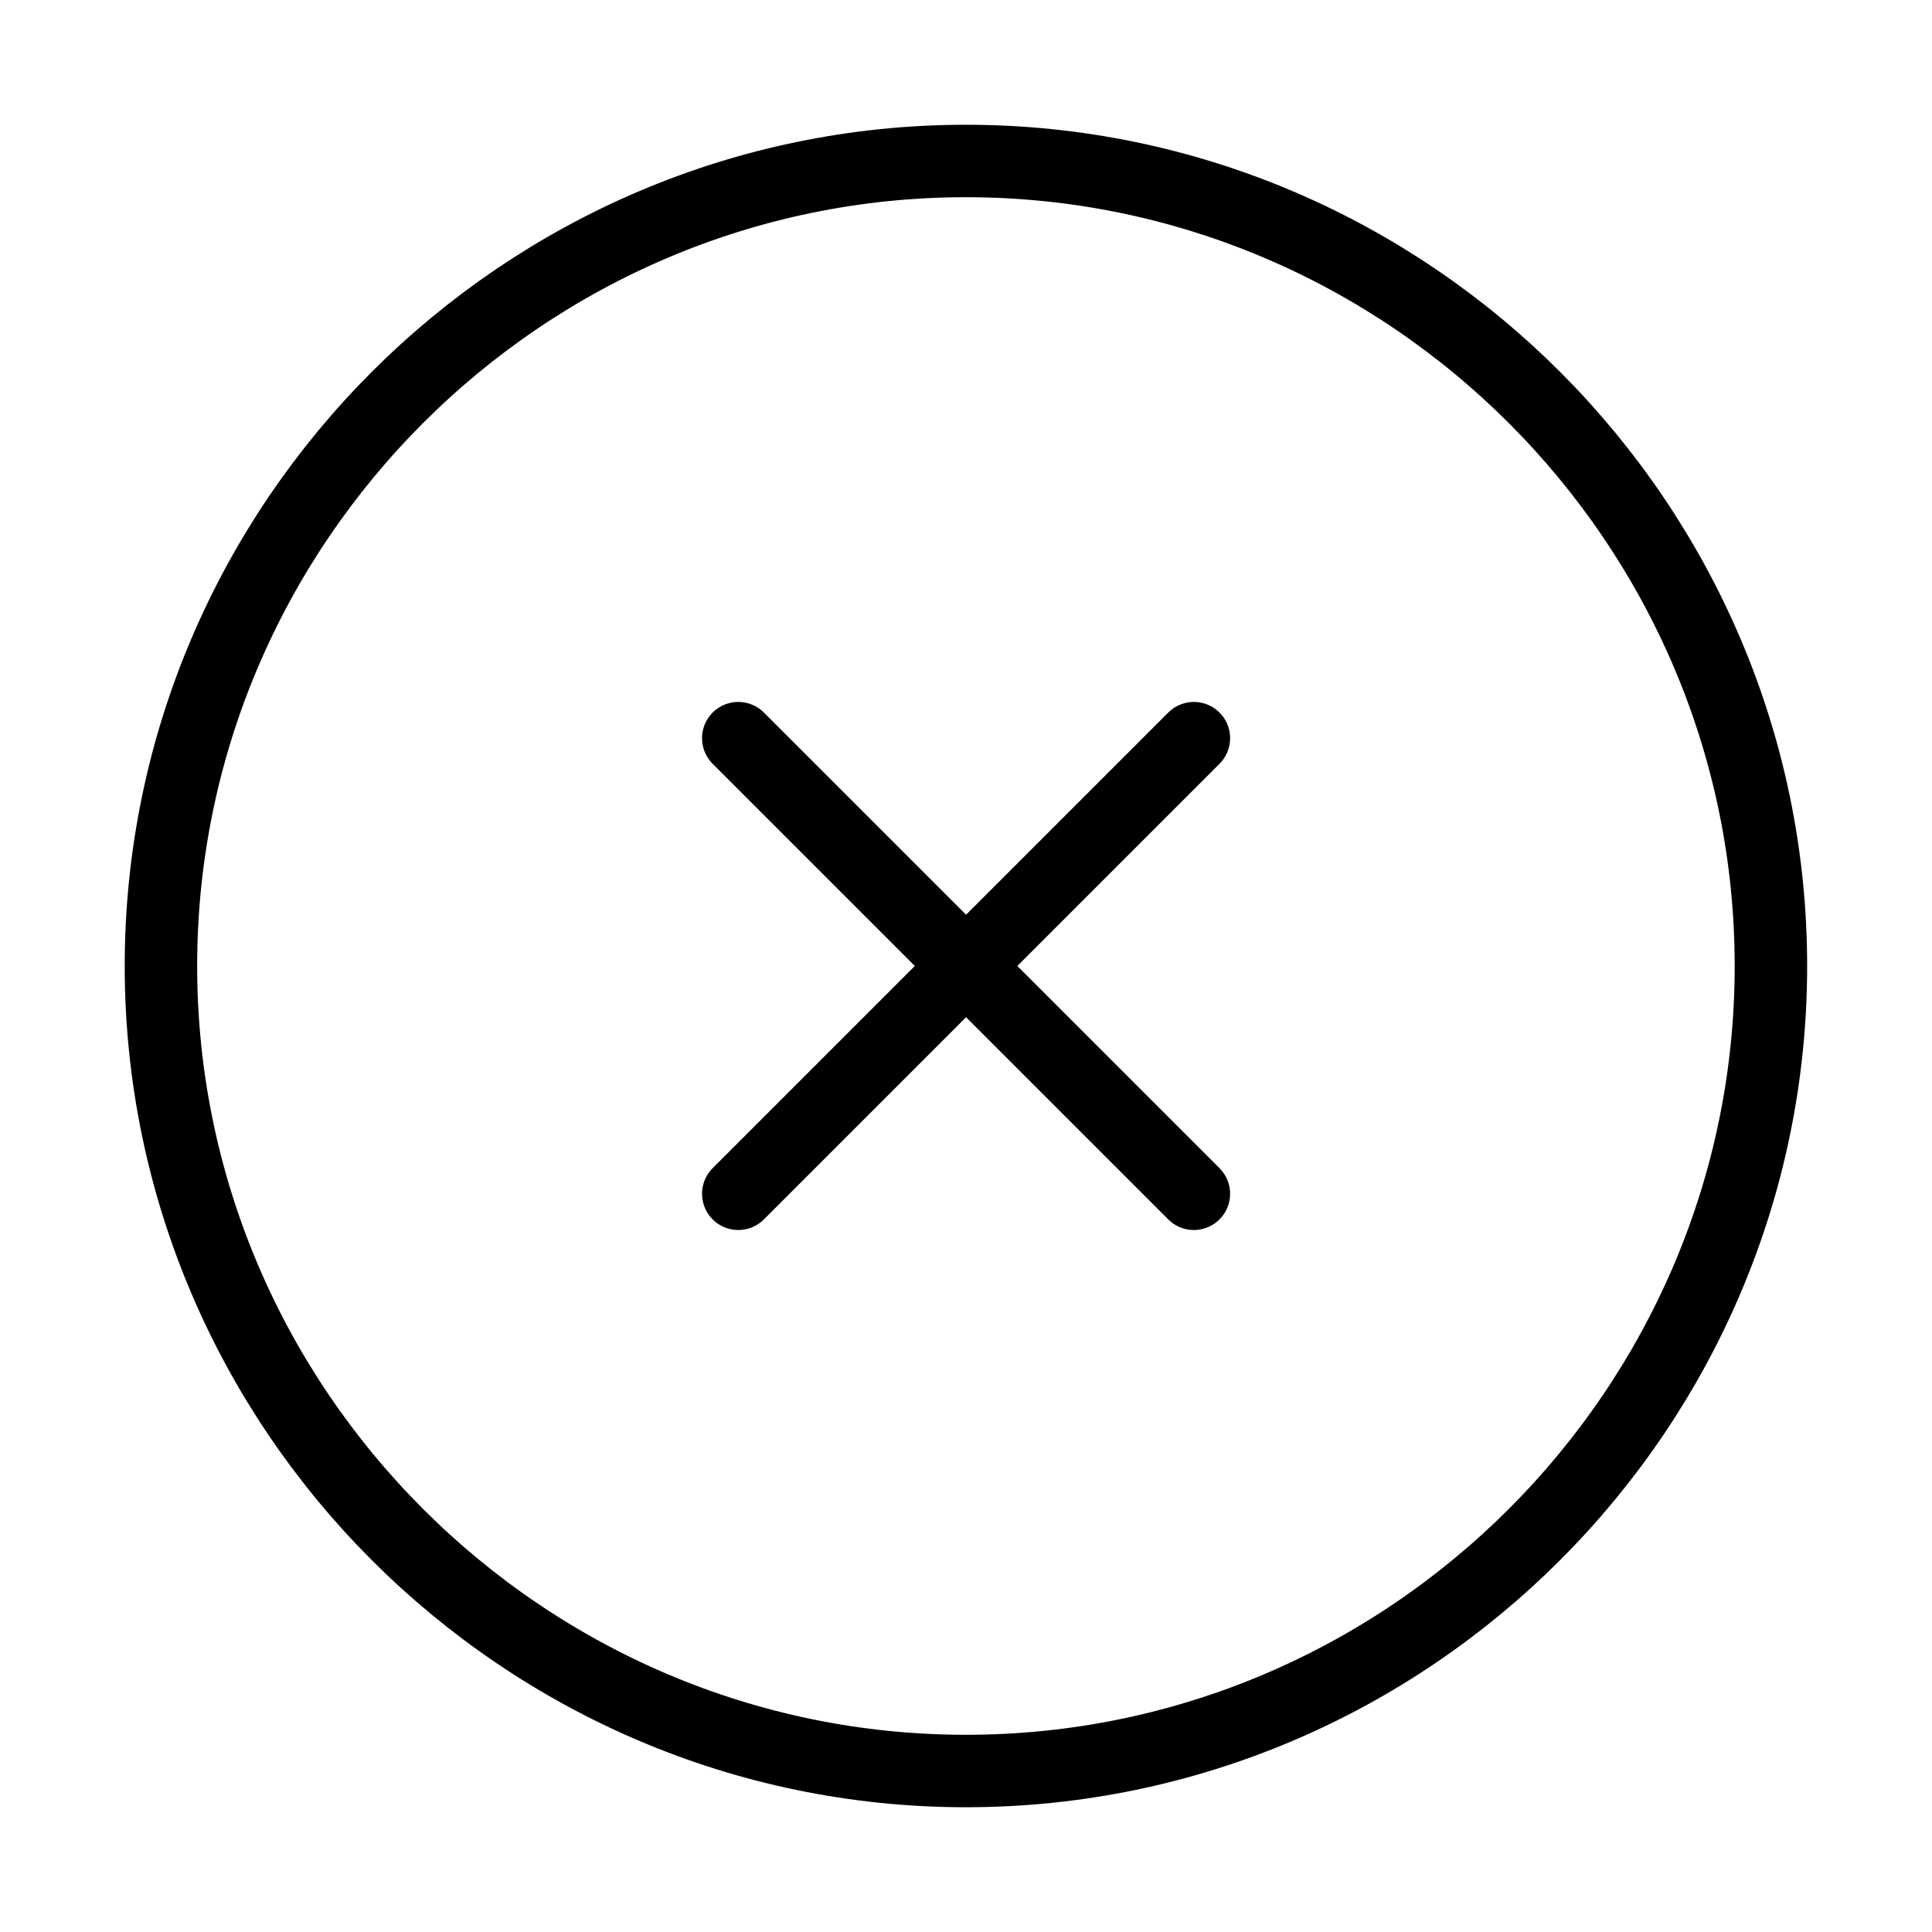 <svg width="40" height="40" viewBox="0 0 40 40" fill="none" xmlns="http://www.w3.org/2000/svg">
<path d="M19.999 36.667C29.165 36.667 36.665 29.167 36.665 20C36.665 10.834 29.165 3.333 19.999 3.333C10.832 3.333 3.332 10.834 3.332 20C3.332 29.167 10.832 36.667 19.999 36.667Z" stroke="black" stroke-width="1.5" stroke-linecap="round" stroke-linejoin="round"/>
<path d="M15.285 24.716L24.718 15.283" stroke="black" stroke-width="1.5" stroke-linecap="round" stroke-linejoin="round"/>
<path d="M24.718 24.716L15.285 15.283" stroke="black" stroke-width="1.5" stroke-linecap="round" stroke-linejoin="round"/>
</svg>
